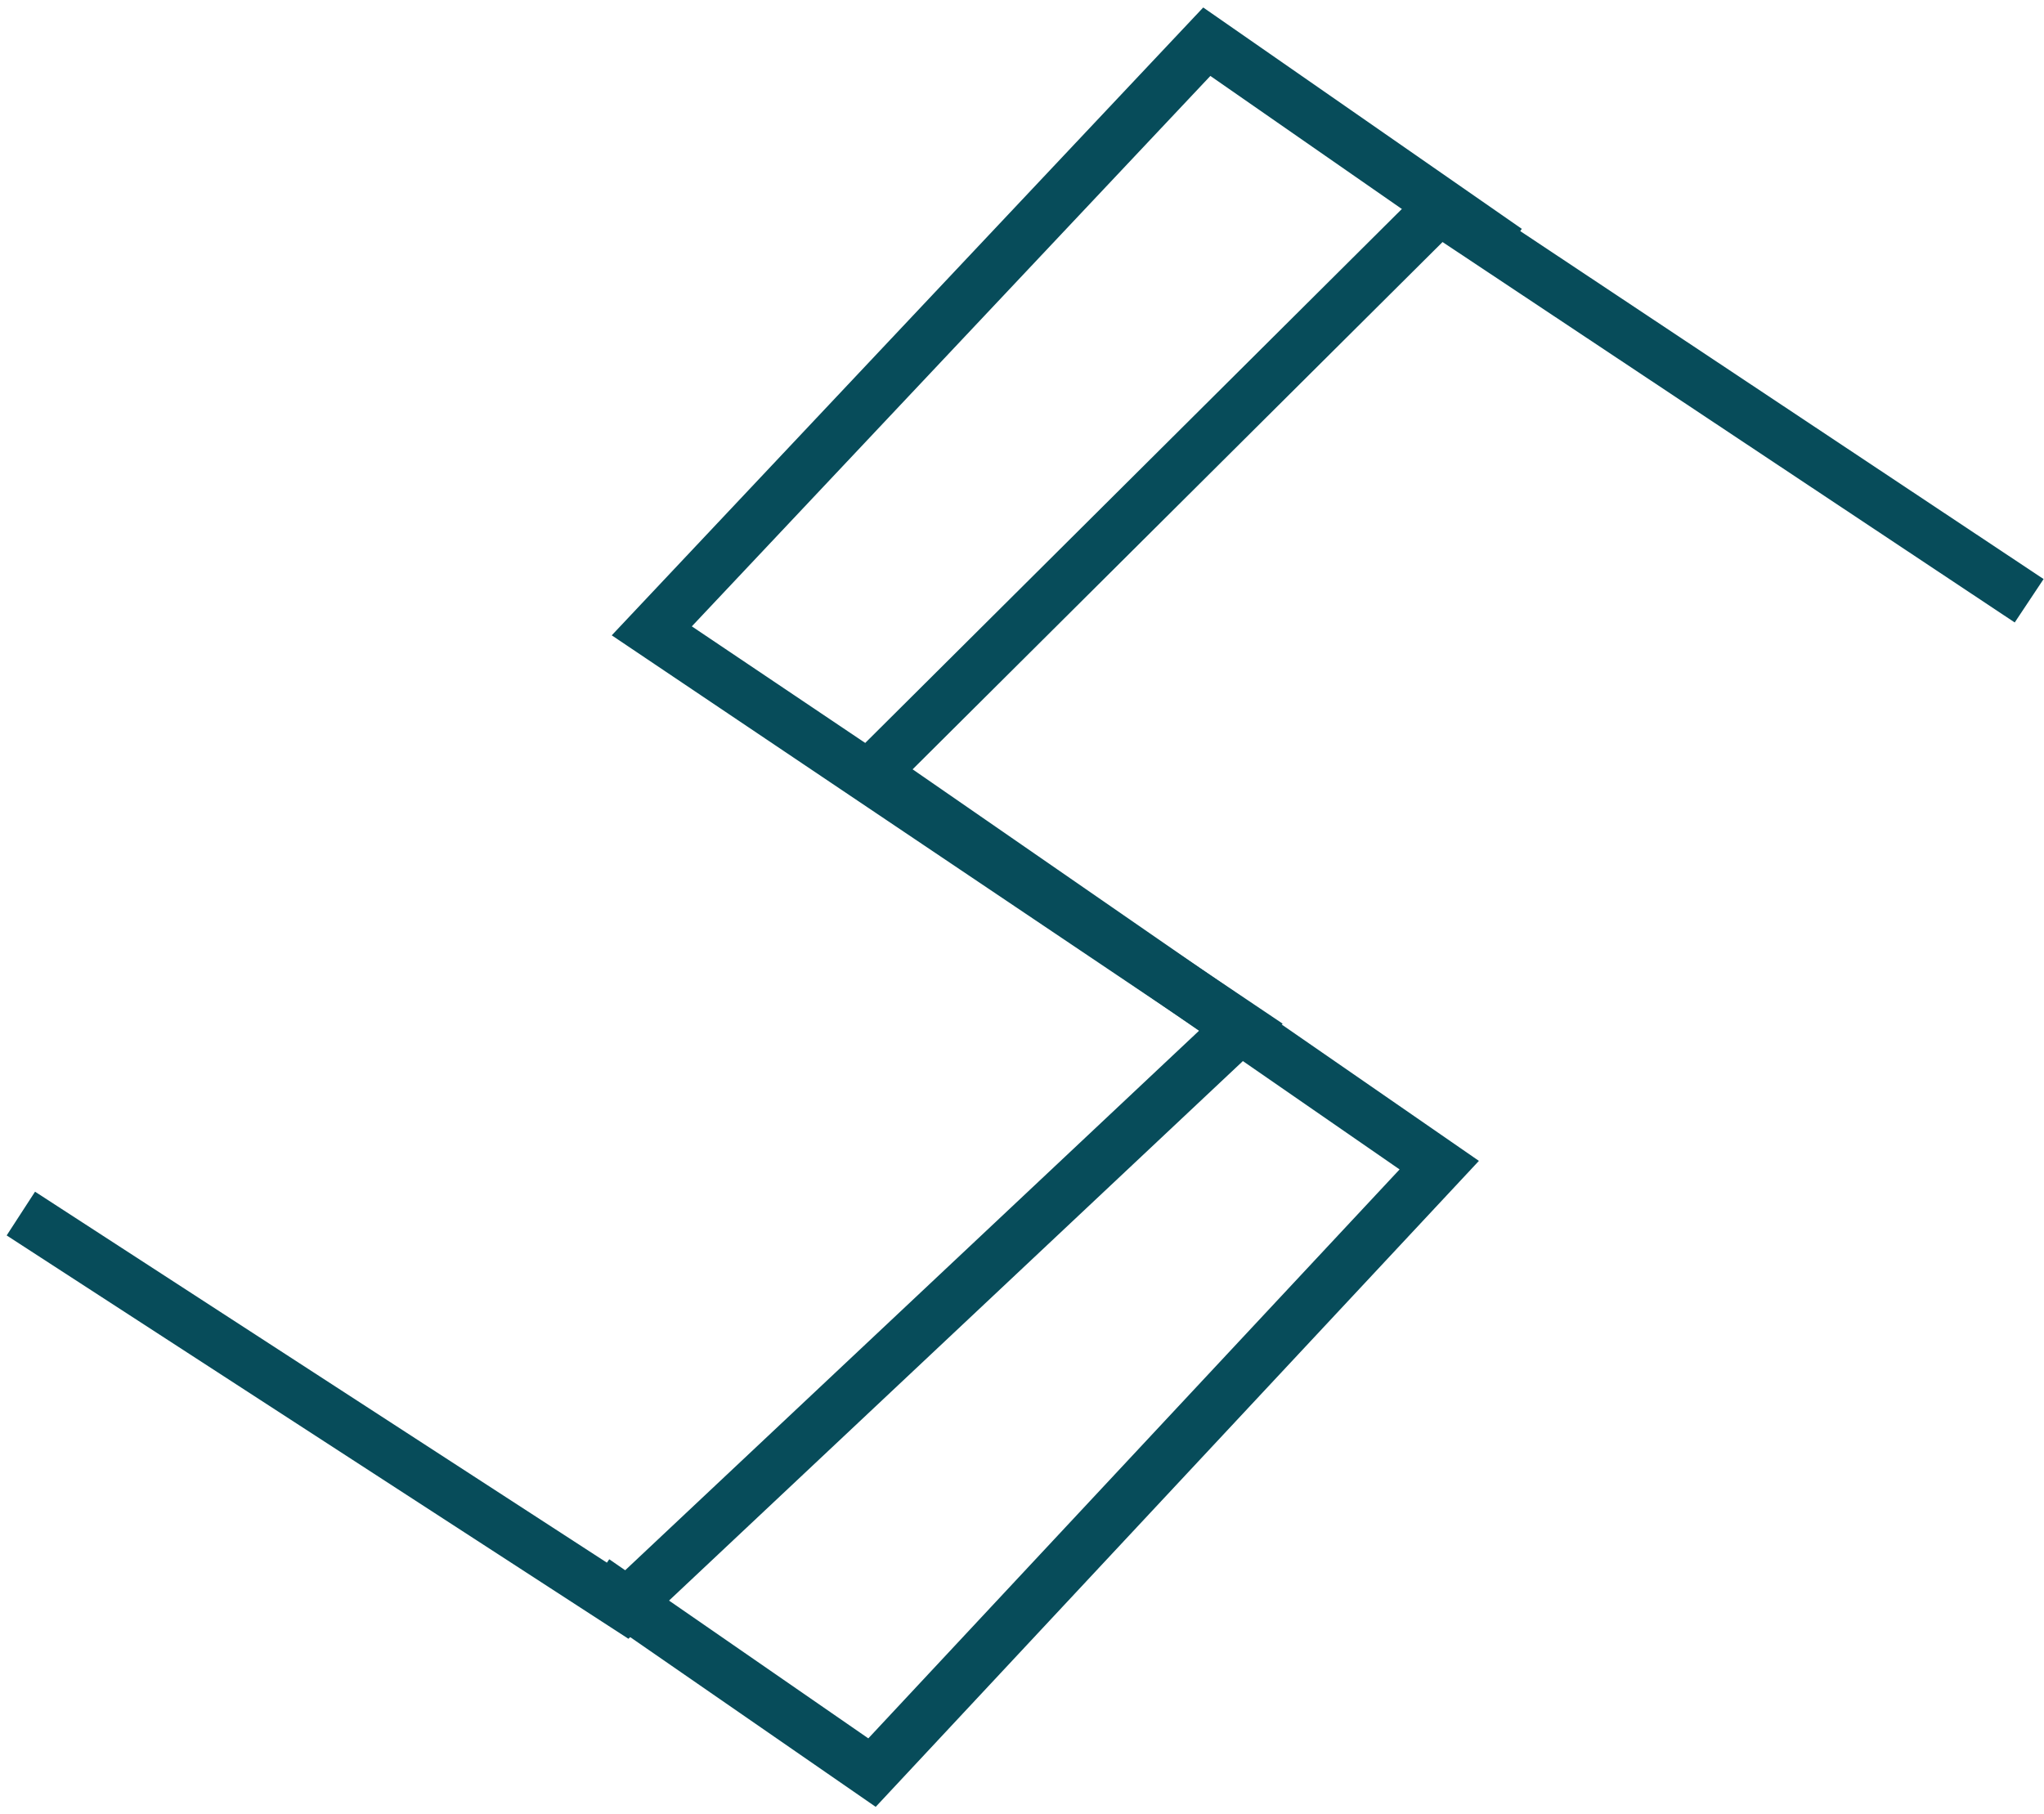 <svg width="196" height="174" viewBox="0 0 196 174" fill="none" xmlns="http://www.w3.org/2000/svg">
<path d="M194.577 57.615L138.01 20L83.618 74.128L138.01 111.743L83.618 170L57 151.595" stroke="#074C5A" stroke-width="5"/>
<path d="M2 116.385L59.975 154L119 98.5L62.5 60.5L115.72 4L144.5 24" stroke="#074C5A" stroke-width="5"/>
</svg>

